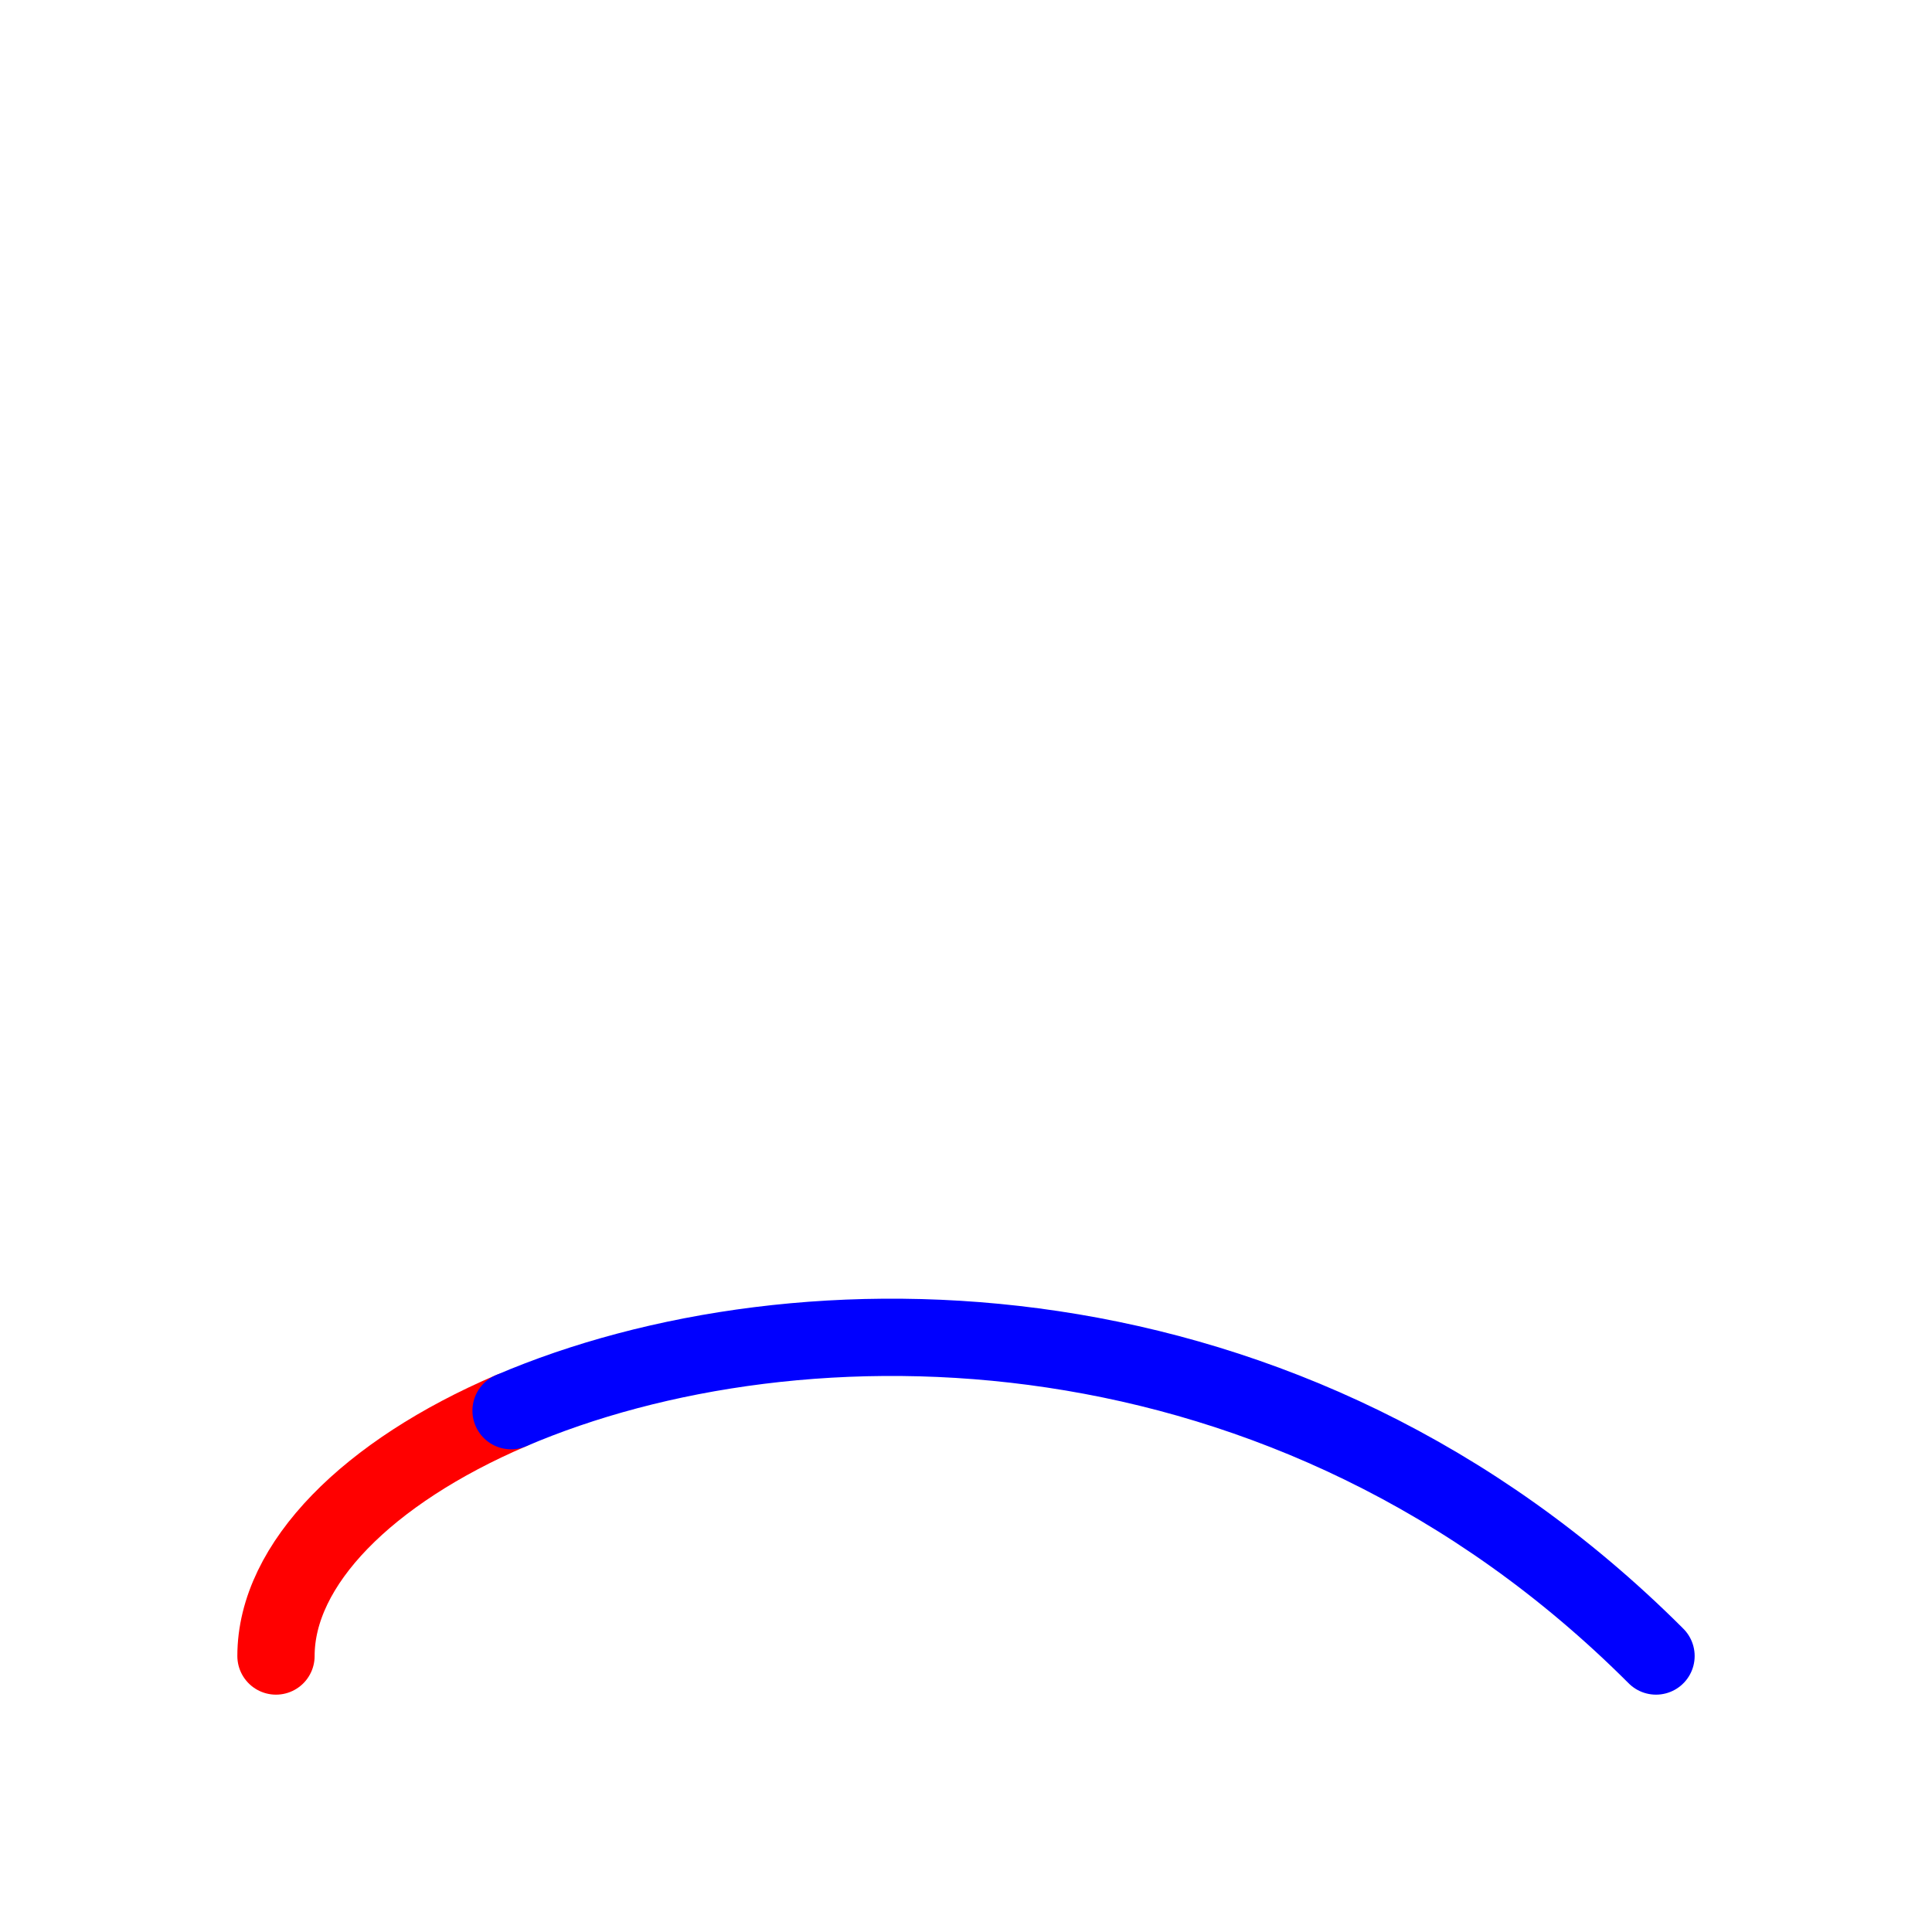 <?xml version="1.0" encoding="UTF-8"?>
<svg xmlns="http://www.w3.org/2000/svg" xmlns:xlink="http://www.w3.org/1999/xlink" width="100pt" height="100pt" viewBox="0 0 100 100" version="1.1">
<g id="surface113">
<path style="fill:none;stroke-width:4;stroke-linecap:round;stroke-linejoin:round;stroke:rgb(100%,0%,0%);stroke-opacity:1;stroke-miterlimit:10;" d="M 14.285 85.715 C 14.285 80.953 19.047 76.191 26.453 73.016 "/>
<path style="fill:none;stroke-width:4;stroke-linecap:round;stroke-linejoin:round;stroke:rgb(0%,0%,100%);stroke-opacity:1;stroke-miterlimit:10;" d="M 26.453 73.016 C 41.27 66.668 66.668 66.668 85.715 85.715 "/>
</g>
</svg>
